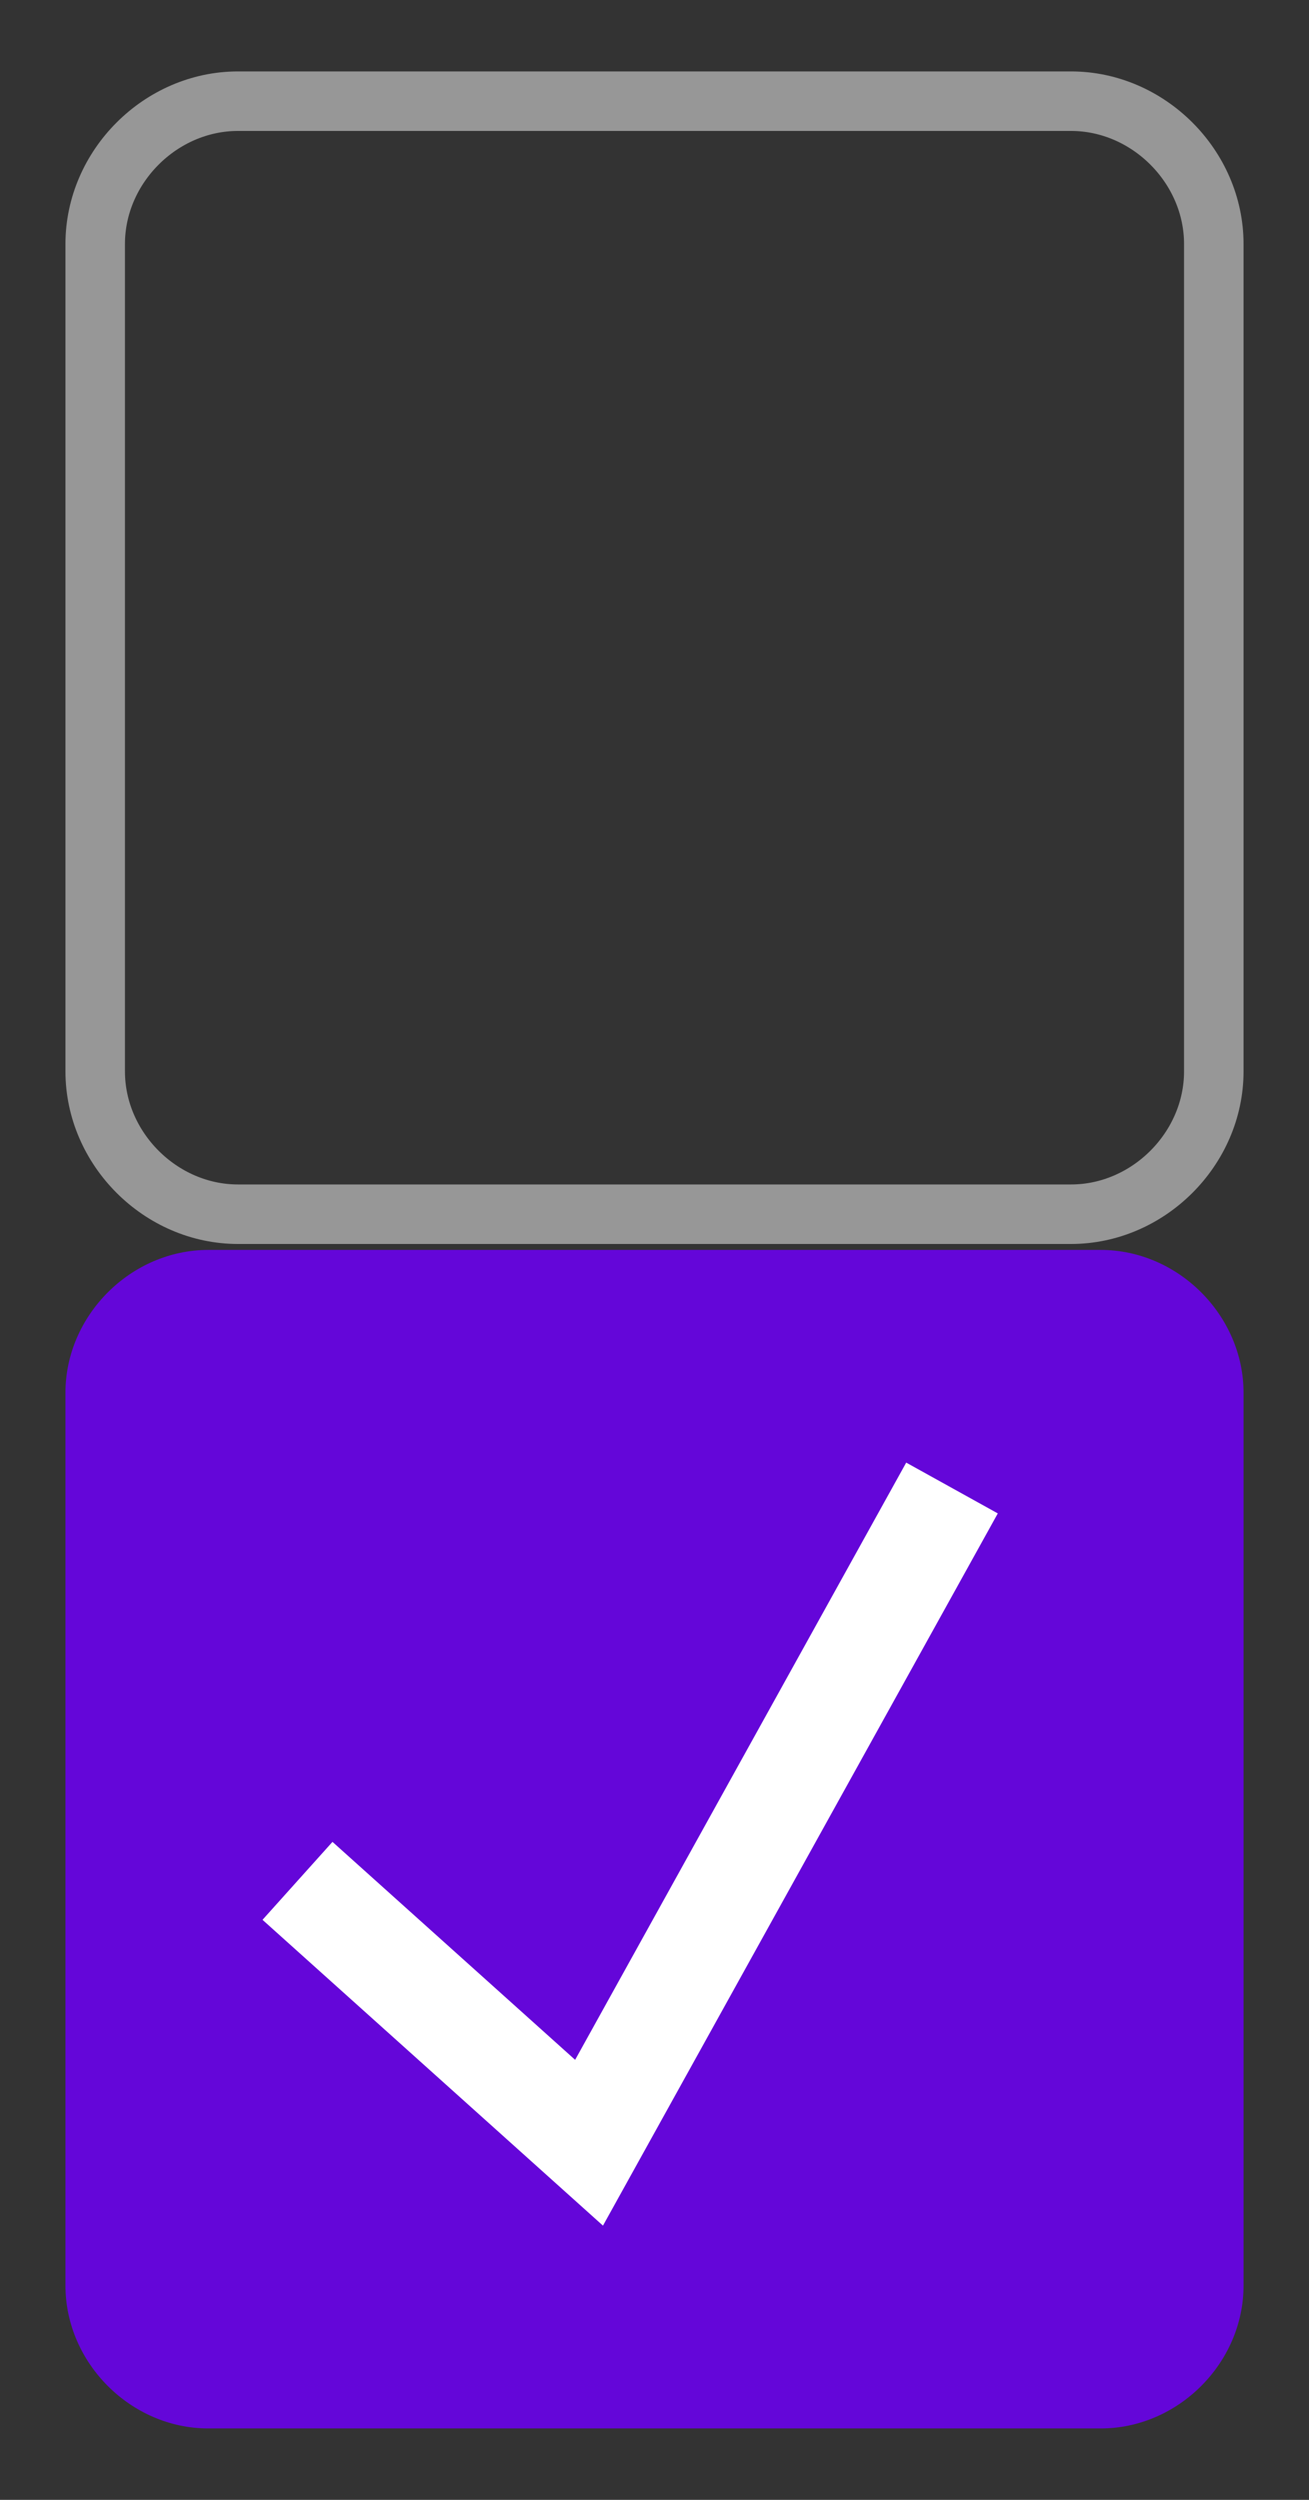 <?xml version="1.0" encoding="utf-8"?>
<!-- Generator: Adobe Illustrator 21.1.0, SVG Export Plug-In . SVG Version: 6.00 Build 0)  -->
<svg version="1.1" id="Capa_1" xmlns="http://www.w3.org/2000/svg" xmlns:xlink="http://www.w3.org/1999/xlink" x="0px" y="0px"
	 viewBox="0 0 22 42" style="enable-background:new 0 0 22 42;" xml:space="preserve">
<rect x="0" y="0" width="22" height="42" fill="#333333" stroke="none"/>
<style type="text/css">
	.st0{fill:none;stroke:#979797;}
	.st1{fill:#6406D9;}
	.st2{fill:none;stroke:#FFFFFF;stroke-width:1.76;}
</style>
<title>checkbox</title>
<desc>Created with Sketch.</desc>
<g id="checkbox">
	<path id="Rectangle-7-Copy" class="st0" d="M4,1.7H18c1.3,0,2.4,1.1,2.4,2.4v13.9c0,1.3-1.1,2.4-2.4,2.4H4c-1.3,0-2.4-1.1-2.4-2.4
		V4.1C1.6,2.8,2.7,1.7,4,1.7z"/>
	<path id="Rectangle-7-Copy-2" class="st1" d="M3.5,21h15c1.3,0,2.4,1.1,2.4,2.4v15c0,1.3-1.1,2.4-2.4,2.4h-15
		c-1.3,0-2.4-1.1-2.4-2.4v-15C1.1,22.1,2.2,21,3.5,21z"/>
	<polyline id="Rectangle-25" class="st2" points="16,25 9.9,36 5,31.6 	"/>
</g>
</svg>
